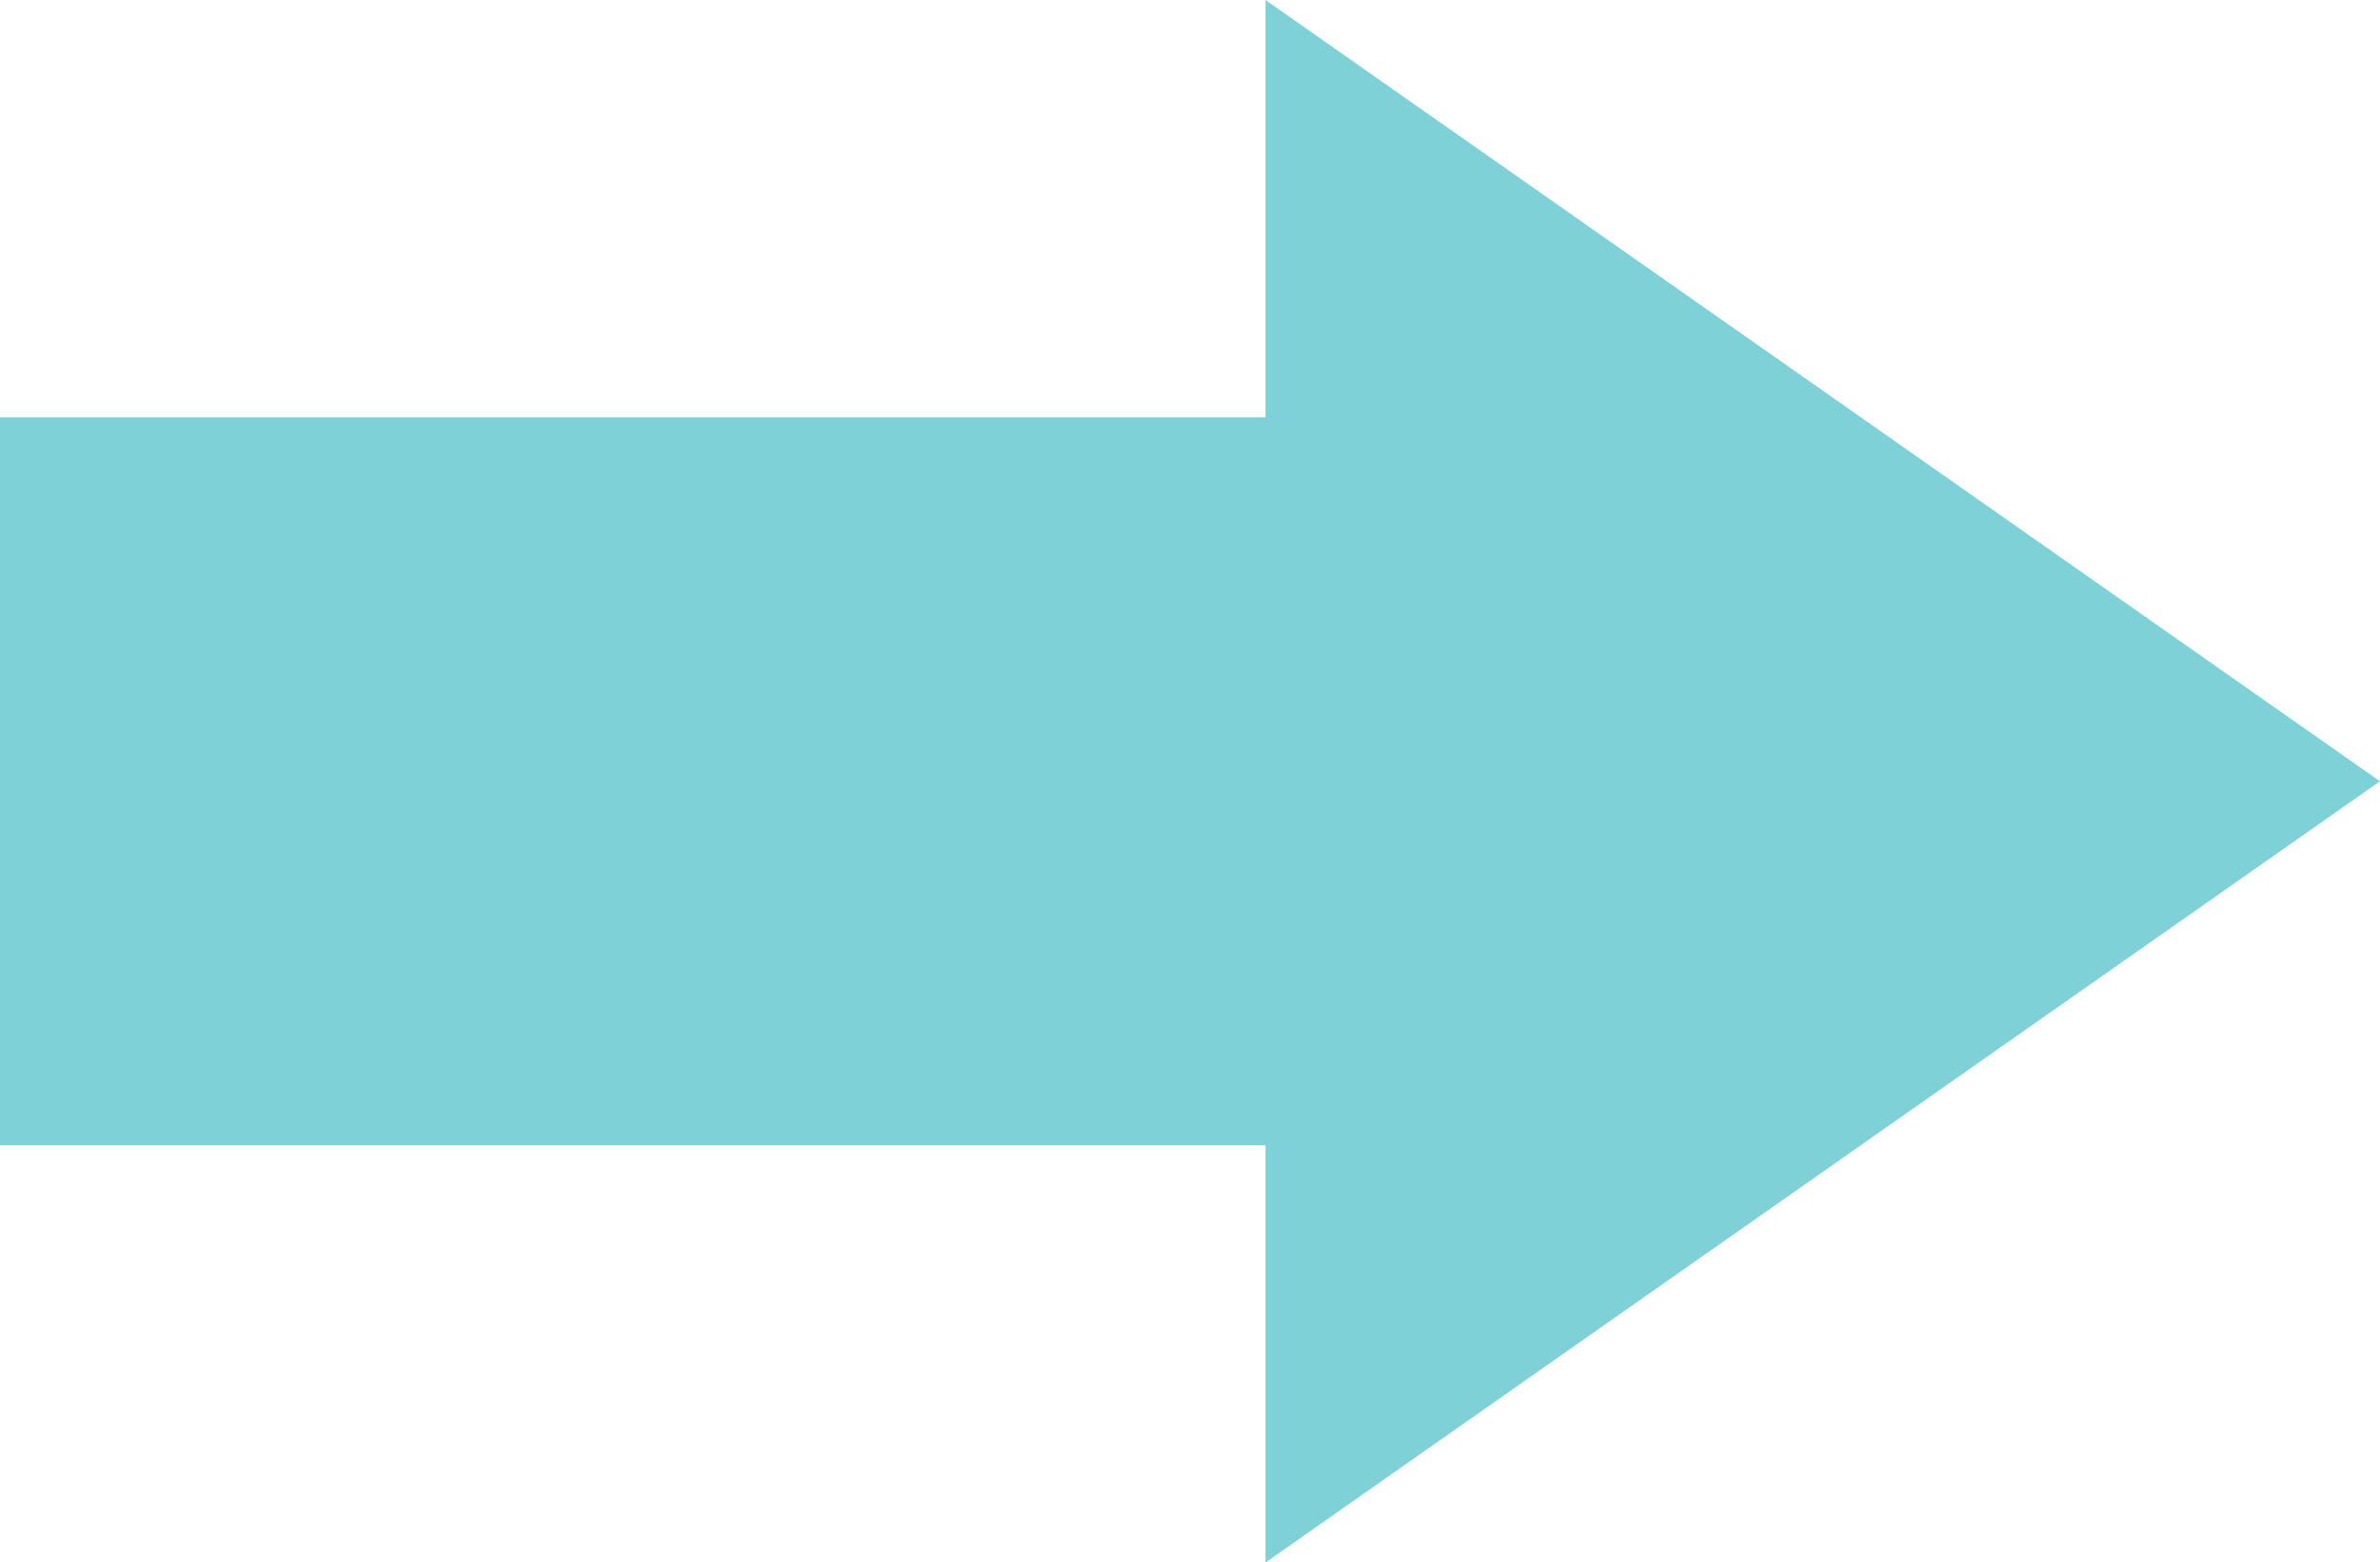 <svg xmlns="http://www.w3.org/2000/svg" width="36.047" height="23.668" viewBox="0 0 36.047 23.668"><defs><style>.a{fill:#7fd1d8;}</style></defs><g transform="translate(-187.74 -259.525)"><rect class="a" width="22.188" height="11.028" transform="translate(187.74 265.846)"/><path class="a" d="M223.786,271.36l-8.439,5.917-8.44,5.917V259.525l8.44,5.917Z"/></g></svg>